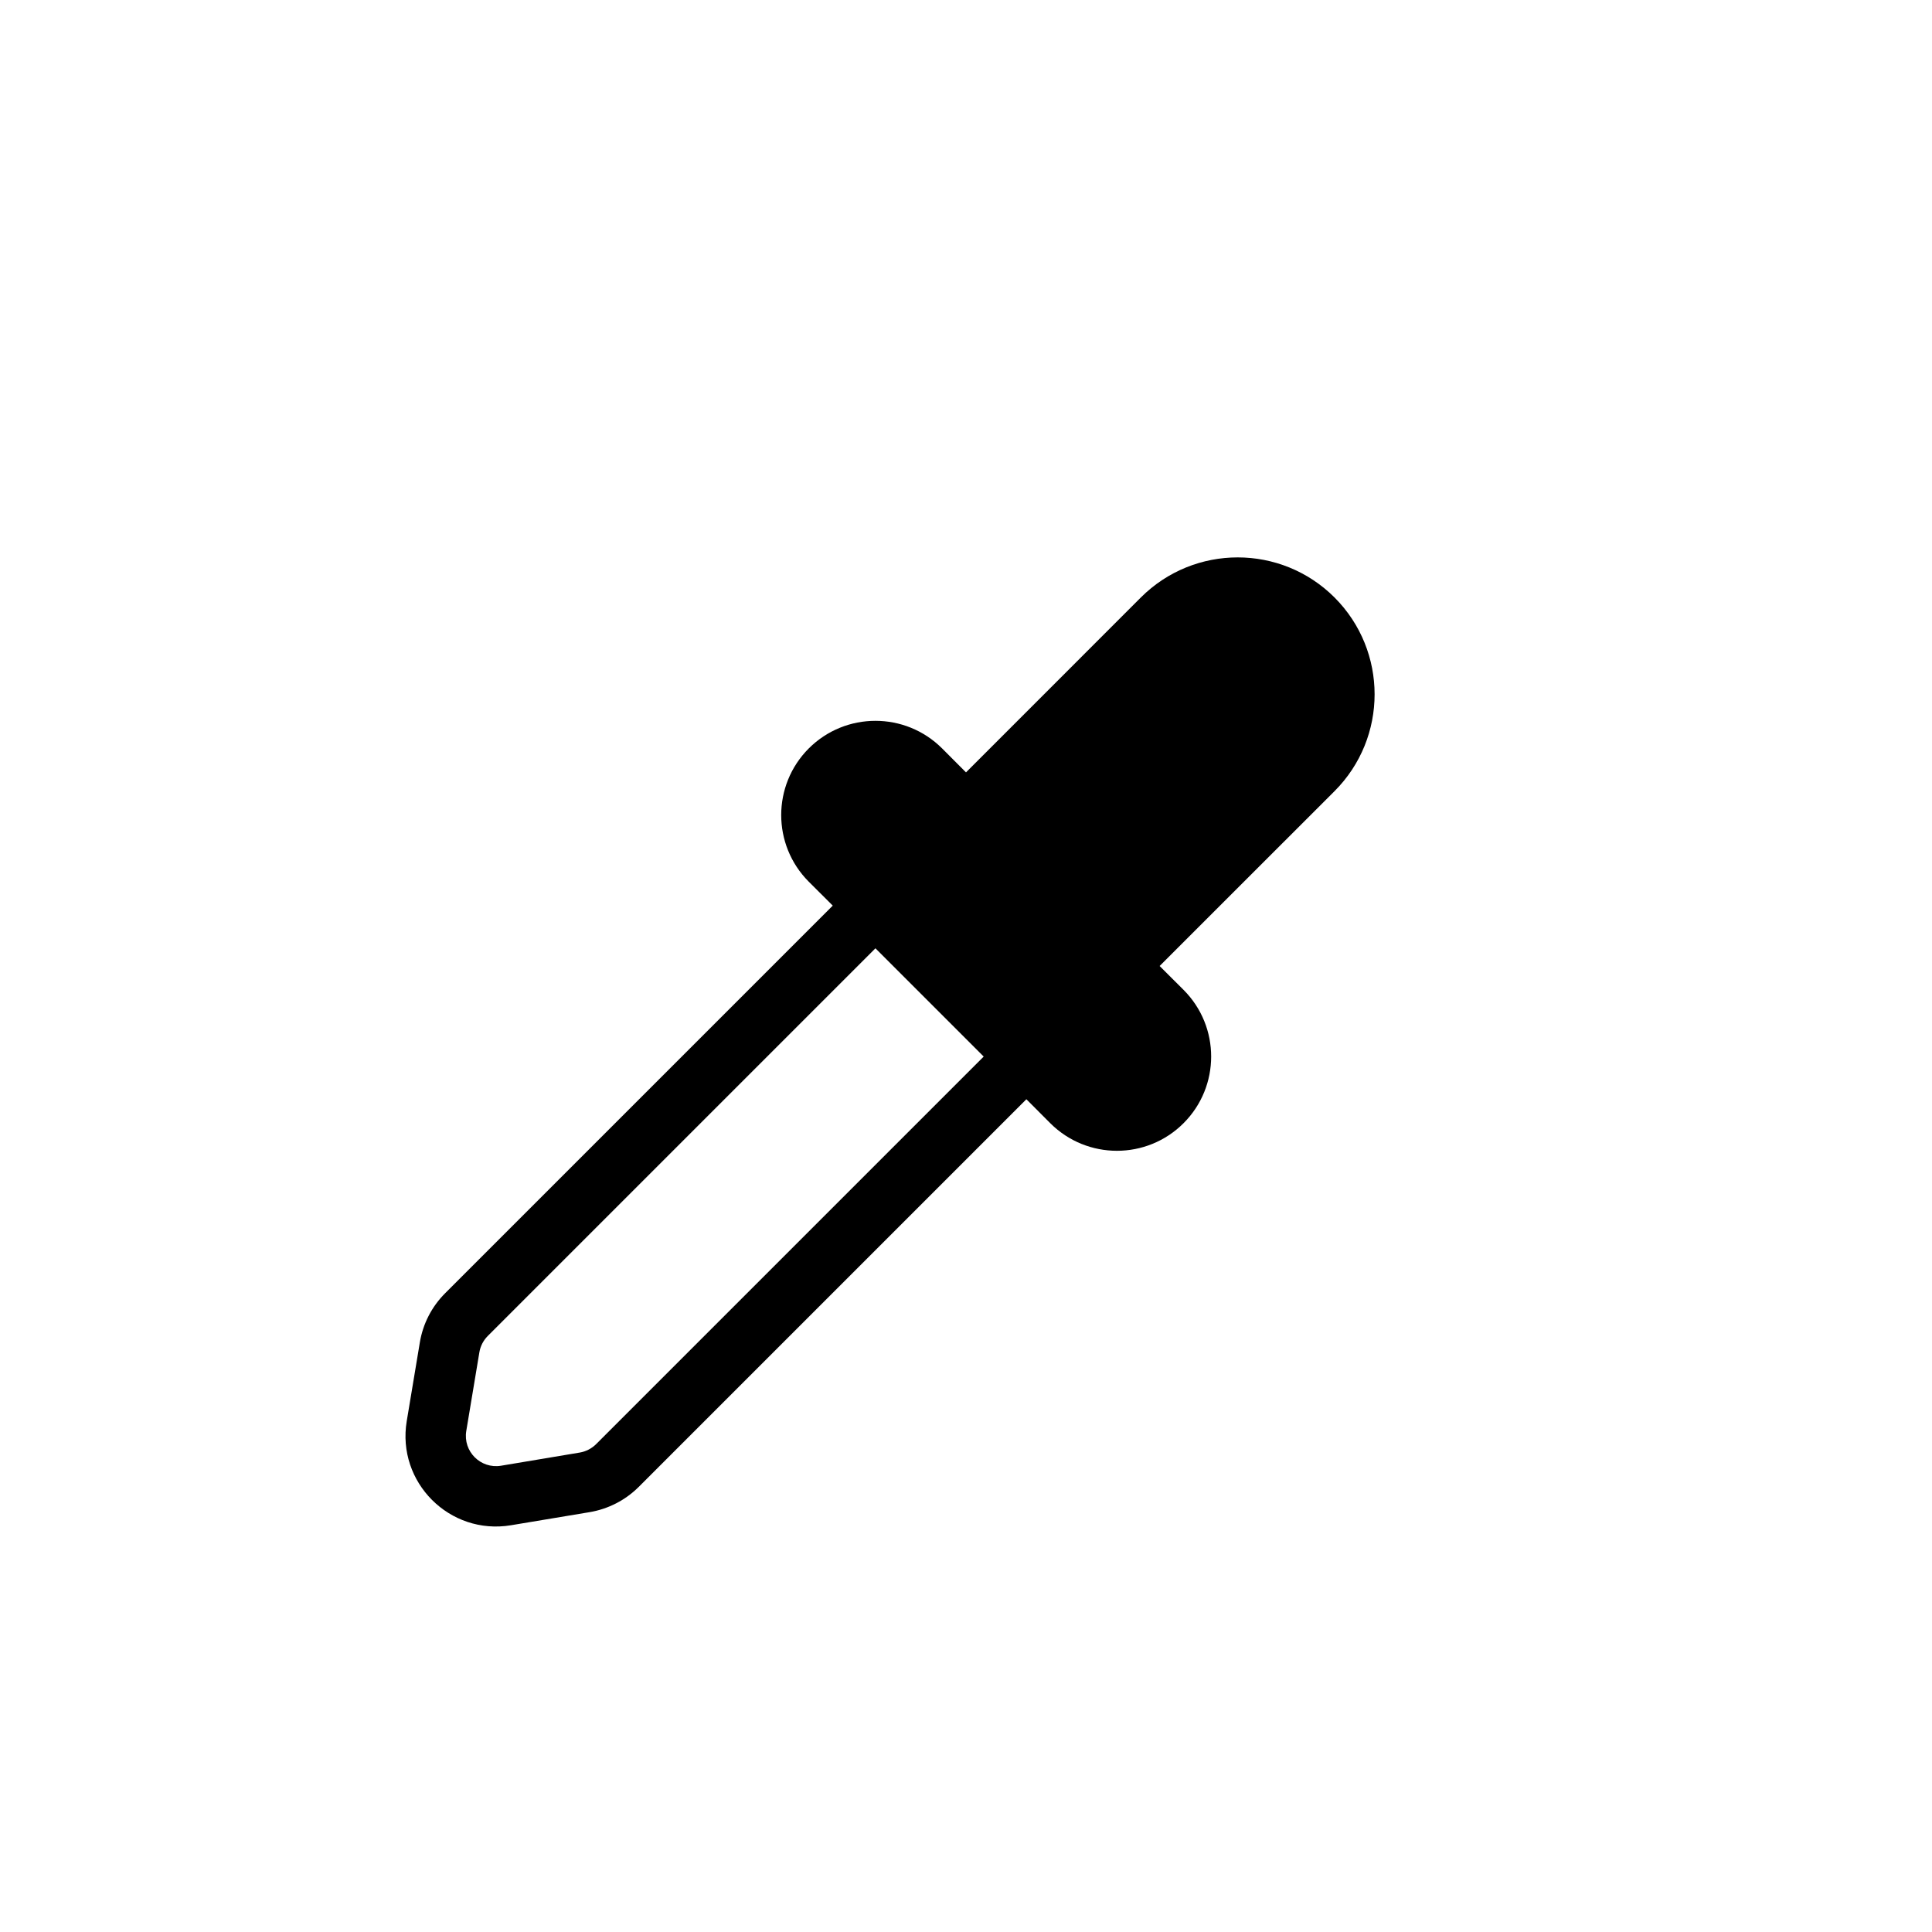 <svg xmlns="http://www.w3.org/2000/svg" width="32" height="32" viewBox="0 0 32 32" fill="none">
<g filter="url(#filter0_d_73257_77541)">
<path fill-rule="evenodd" clip-rule="evenodd" d="M17.026 19.595L11.287 25.334C10.919 25.702 10.444 25.947 9.93 26.032L8.627 26.249C6.935 26.531 5.468 25.064 5.75 23.372L5.968 22.069C6.053 21.555 6.297 21.081 6.666 20.713L12.405 14.973C11.7 13.974 11.795 12.583 12.689 11.689C13.583 10.795 14.974 10.7 15.973 11.405L18.189 9.189C19.465 7.913 21.534 7.913 22.811 9.189C24.087 10.466 24.087 12.534 22.811 13.811L20.595 16.026C21.299 17.026 21.205 18.417 20.311 19.311C19.416 20.205 18.026 20.299 17.026 19.595Z" fill="white"/>
</g>
<path fill-rule="evenodd" clip-rule="evenodd" d="M13.396 14.604L13.793 15L7.373 21.42C7.152 21.641 7.005 21.925 6.954 22.234L6.737 23.537C6.568 24.552 7.448 25.432 8.463 25.263L9.766 25.046C10.074 24.994 10.359 24.848 10.58 24.627L17 18.207L17.396 18.604C18.006 19.213 18.994 19.213 19.603 18.604C20.213 17.994 20.213 17.006 19.604 16.396L19.207 16L22.104 13.104C22.989 12.218 22.989 10.782 22.104 9.896C21.218 9.011 19.782 9.011 18.896 9.896L16 12.793L15.604 12.396C14.994 11.787 14.006 11.787 13.396 12.396C12.787 13.006 12.787 13.994 13.396 14.604ZM14.5 15.707L16.293 17.5L9.873 23.92C9.799 23.993 9.704 24.042 9.602 24.059L8.299 24.277C7.96 24.333 7.667 24.04 7.723 23.701L7.94 22.398C7.957 22.295 8.006 22.201 8.08 22.127L14.5 15.707Z" fill="black"/>
<defs>
<filter id="filter0_d_73257_77541" x="2.715" y="6.232" width="24.052" height="24.052" filterUnits="userSpaceOnUse" color-interpolation-filters="sRGB">
<feFlood flood-opacity="0" result="BackgroundImageFix"/>
<feColorMatrix in="SourceAlpha" type="matrix" values="0 0 0 0 0 0 0 0 0 0 0 0 0 0 0 0 0 0 127 0" result="hardAlpha"/>
<feOffset dy="1"/>
<feGaussianBlur stdDeviation="1.5"/>
<feColorMatrix type="matrix" values="0 0 0 0 0 0 0 0 0 0 0 0 0 0 0 0 0 0 0.35 0"/>
<feBlend mode="normal" in2="BackgroundImageFix" result="effect1_dropShadow_73257_77541"/>
<feBlend mode="normal" in="SourceGraphic" in2="effect1_dropShadow_73257_77541" result="shape"/>
</filter>
</defs>
</svg>